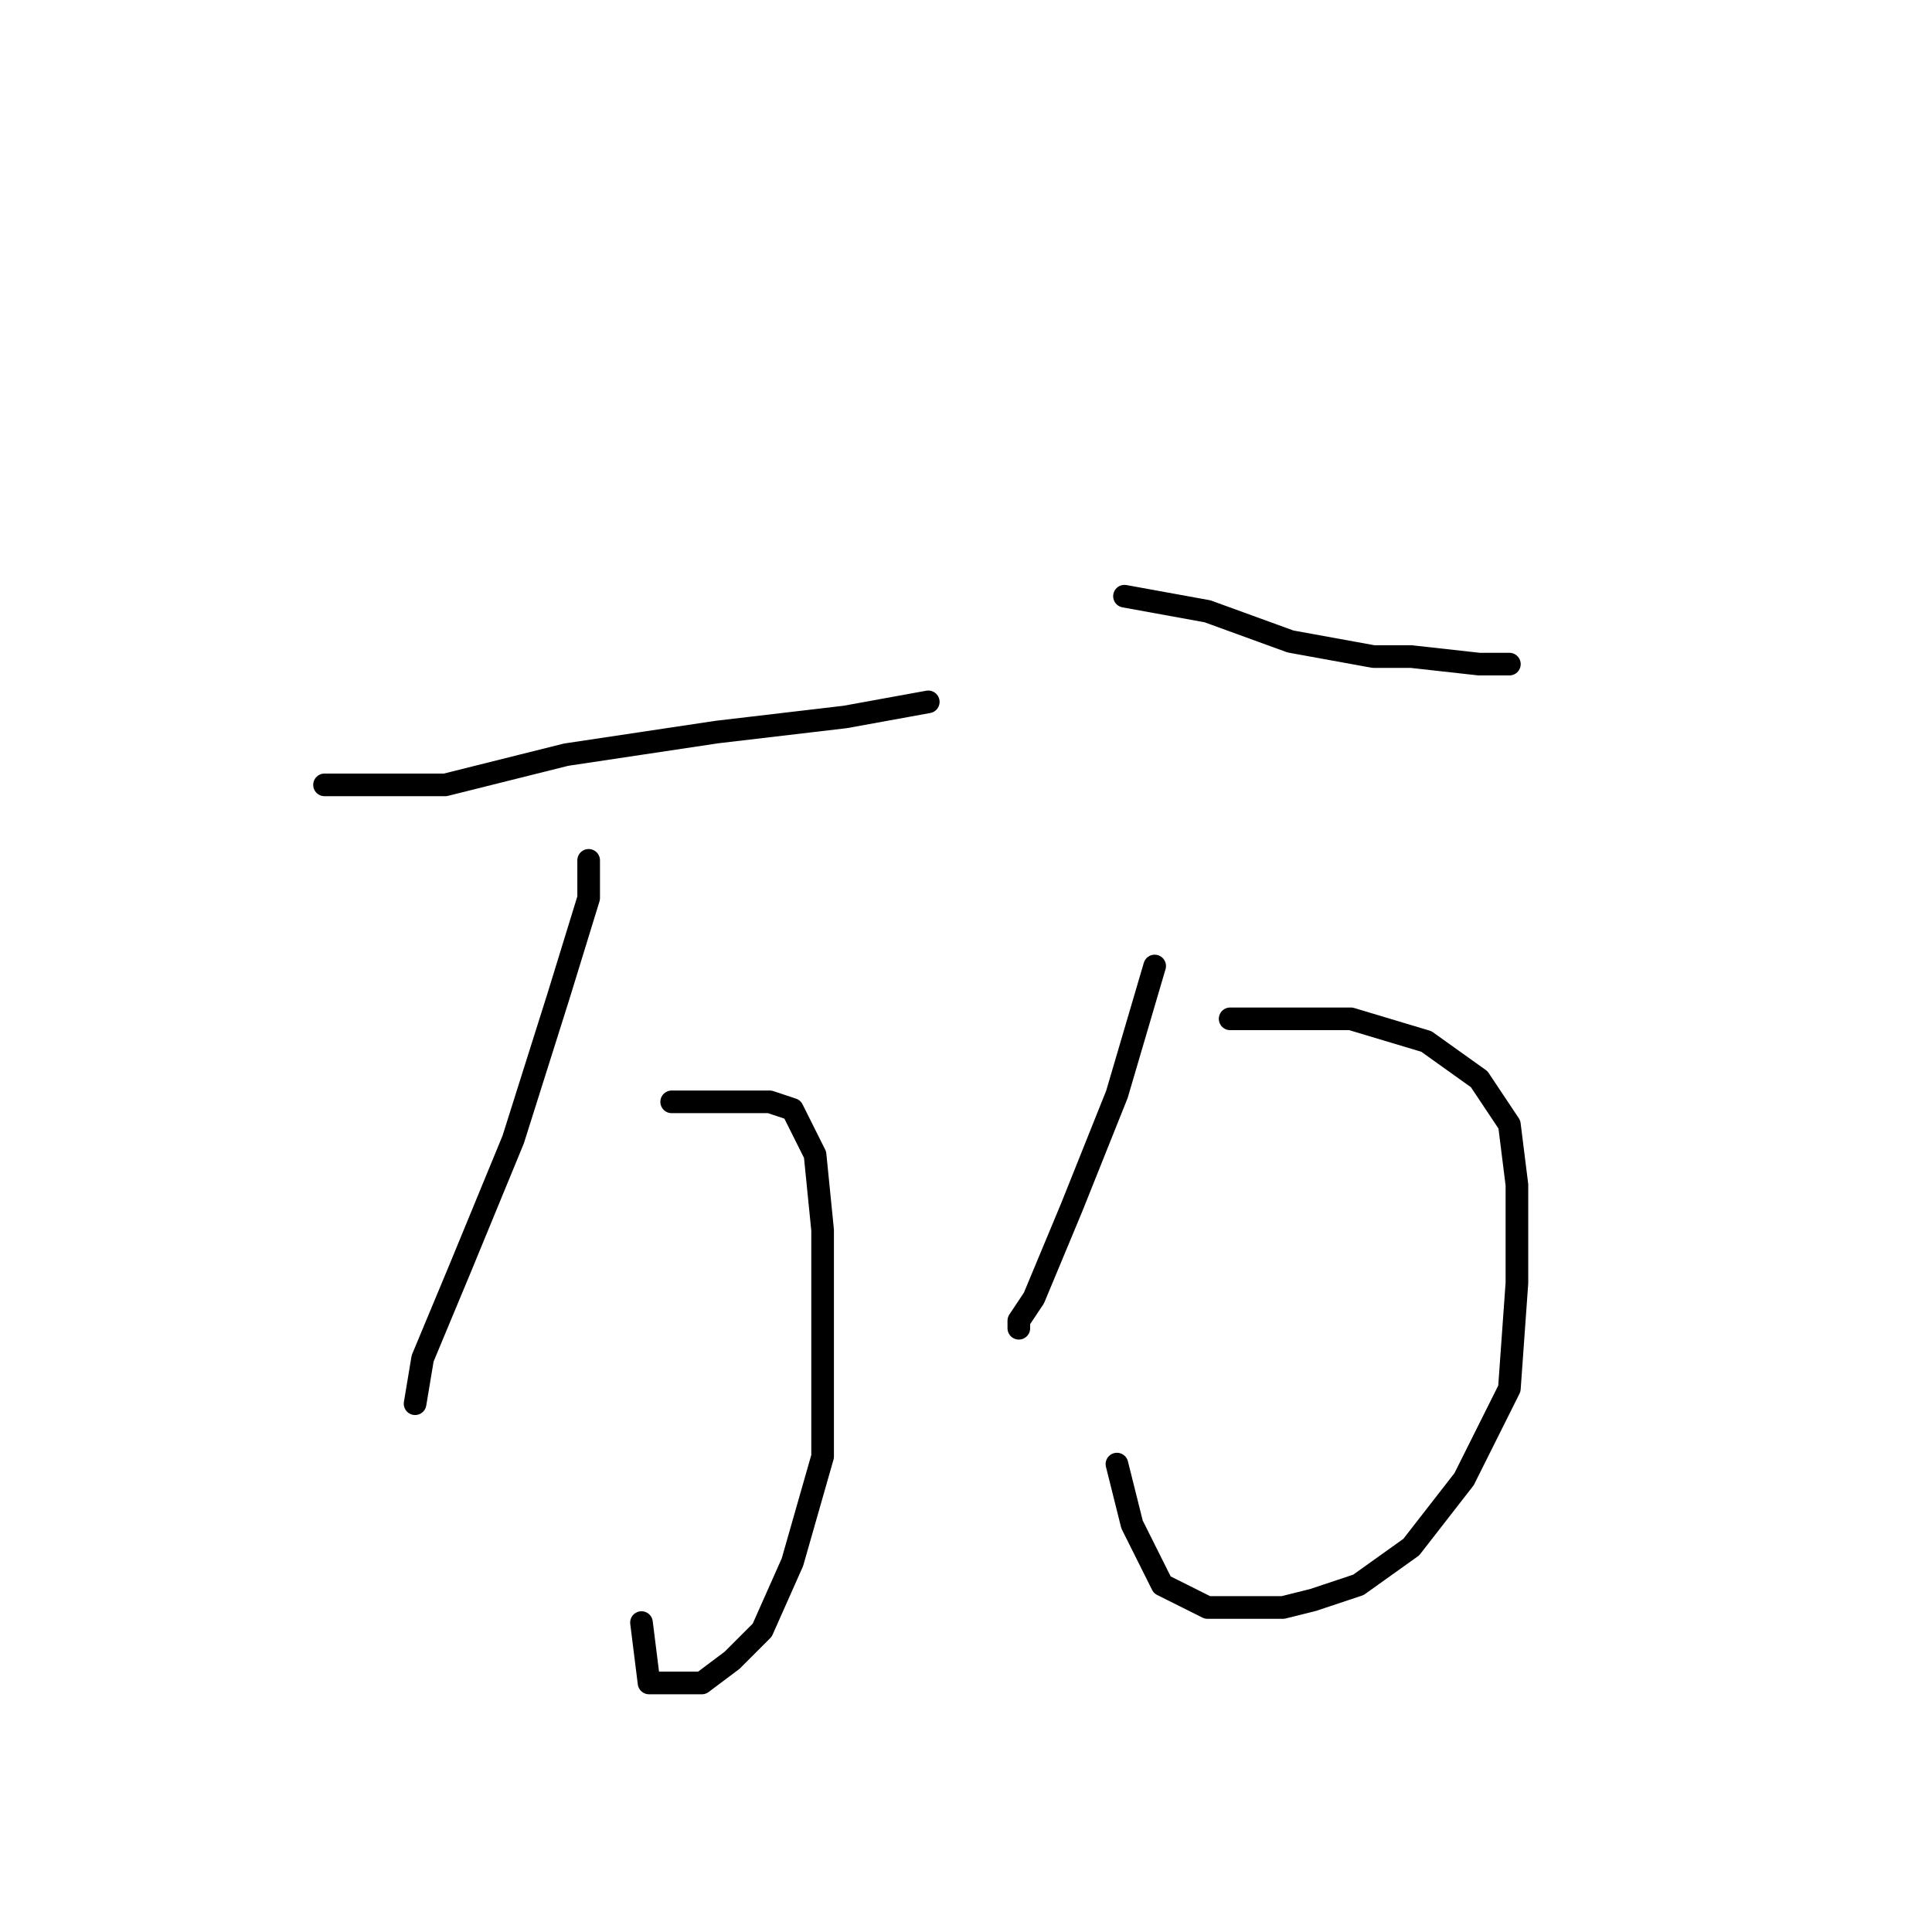 <?xml version="1.0" standalone="no"?>
    <svg width="256" height="256" xmlns="http://www.w3.org/2000/svg" version="1.1">
    <polyline stroke="black" stroke-width="3" stroke-linecap="round" fill="transparent" stroke-linejoin="round" points="43 104 50 104 59 104 75 100 95 97 112 95 123 93 123 93 " />
        <polyline stroke="black" stroke-width="3" stroke-linecap="round" fill="transparent" stroke-linejoin="round" points="78 114 78 119 74 132 68 151 61 168 56 180 55 186 55 186 " />
        <polyline stroke="black" stroke-width="3" stroke-linecap="round" fill="transparent" stroke-linejoin="round" points="89 146 98 146 102 146 105 147 108 153 109 163 109 177 109 193 105 207 101 216 97 220 93 223 90 223 86 223 85 215 85 215 " />
        <polyline stroke="black" stroke-width="3" stroke-linecap="round" fill="transparent" stroke-linejoin="round" points="149 79 160 81 171 85 182 87 187 87 196 88 200 88 200 88 " />
        <polyline stroke="black" stroke-width="3" stroke-linecap="round" fill="transparent" stroke-linejoin="round" points="153 128 148 145 142 160 137 172 135 175 135 176 135 176 " />
        <polyline stroke="black" stroke-width="3" stroke-linecap="round" fill="transparent" stroke-linejoin="round" points="163 135 168 135 179 135 189 138 196 143 200 149 201 157 201 170 200 184 194 196 187 205 180 210 174 212 170 213 164 213 160 213 154 210 150 202 148 194 148 194 " />
        </svg>